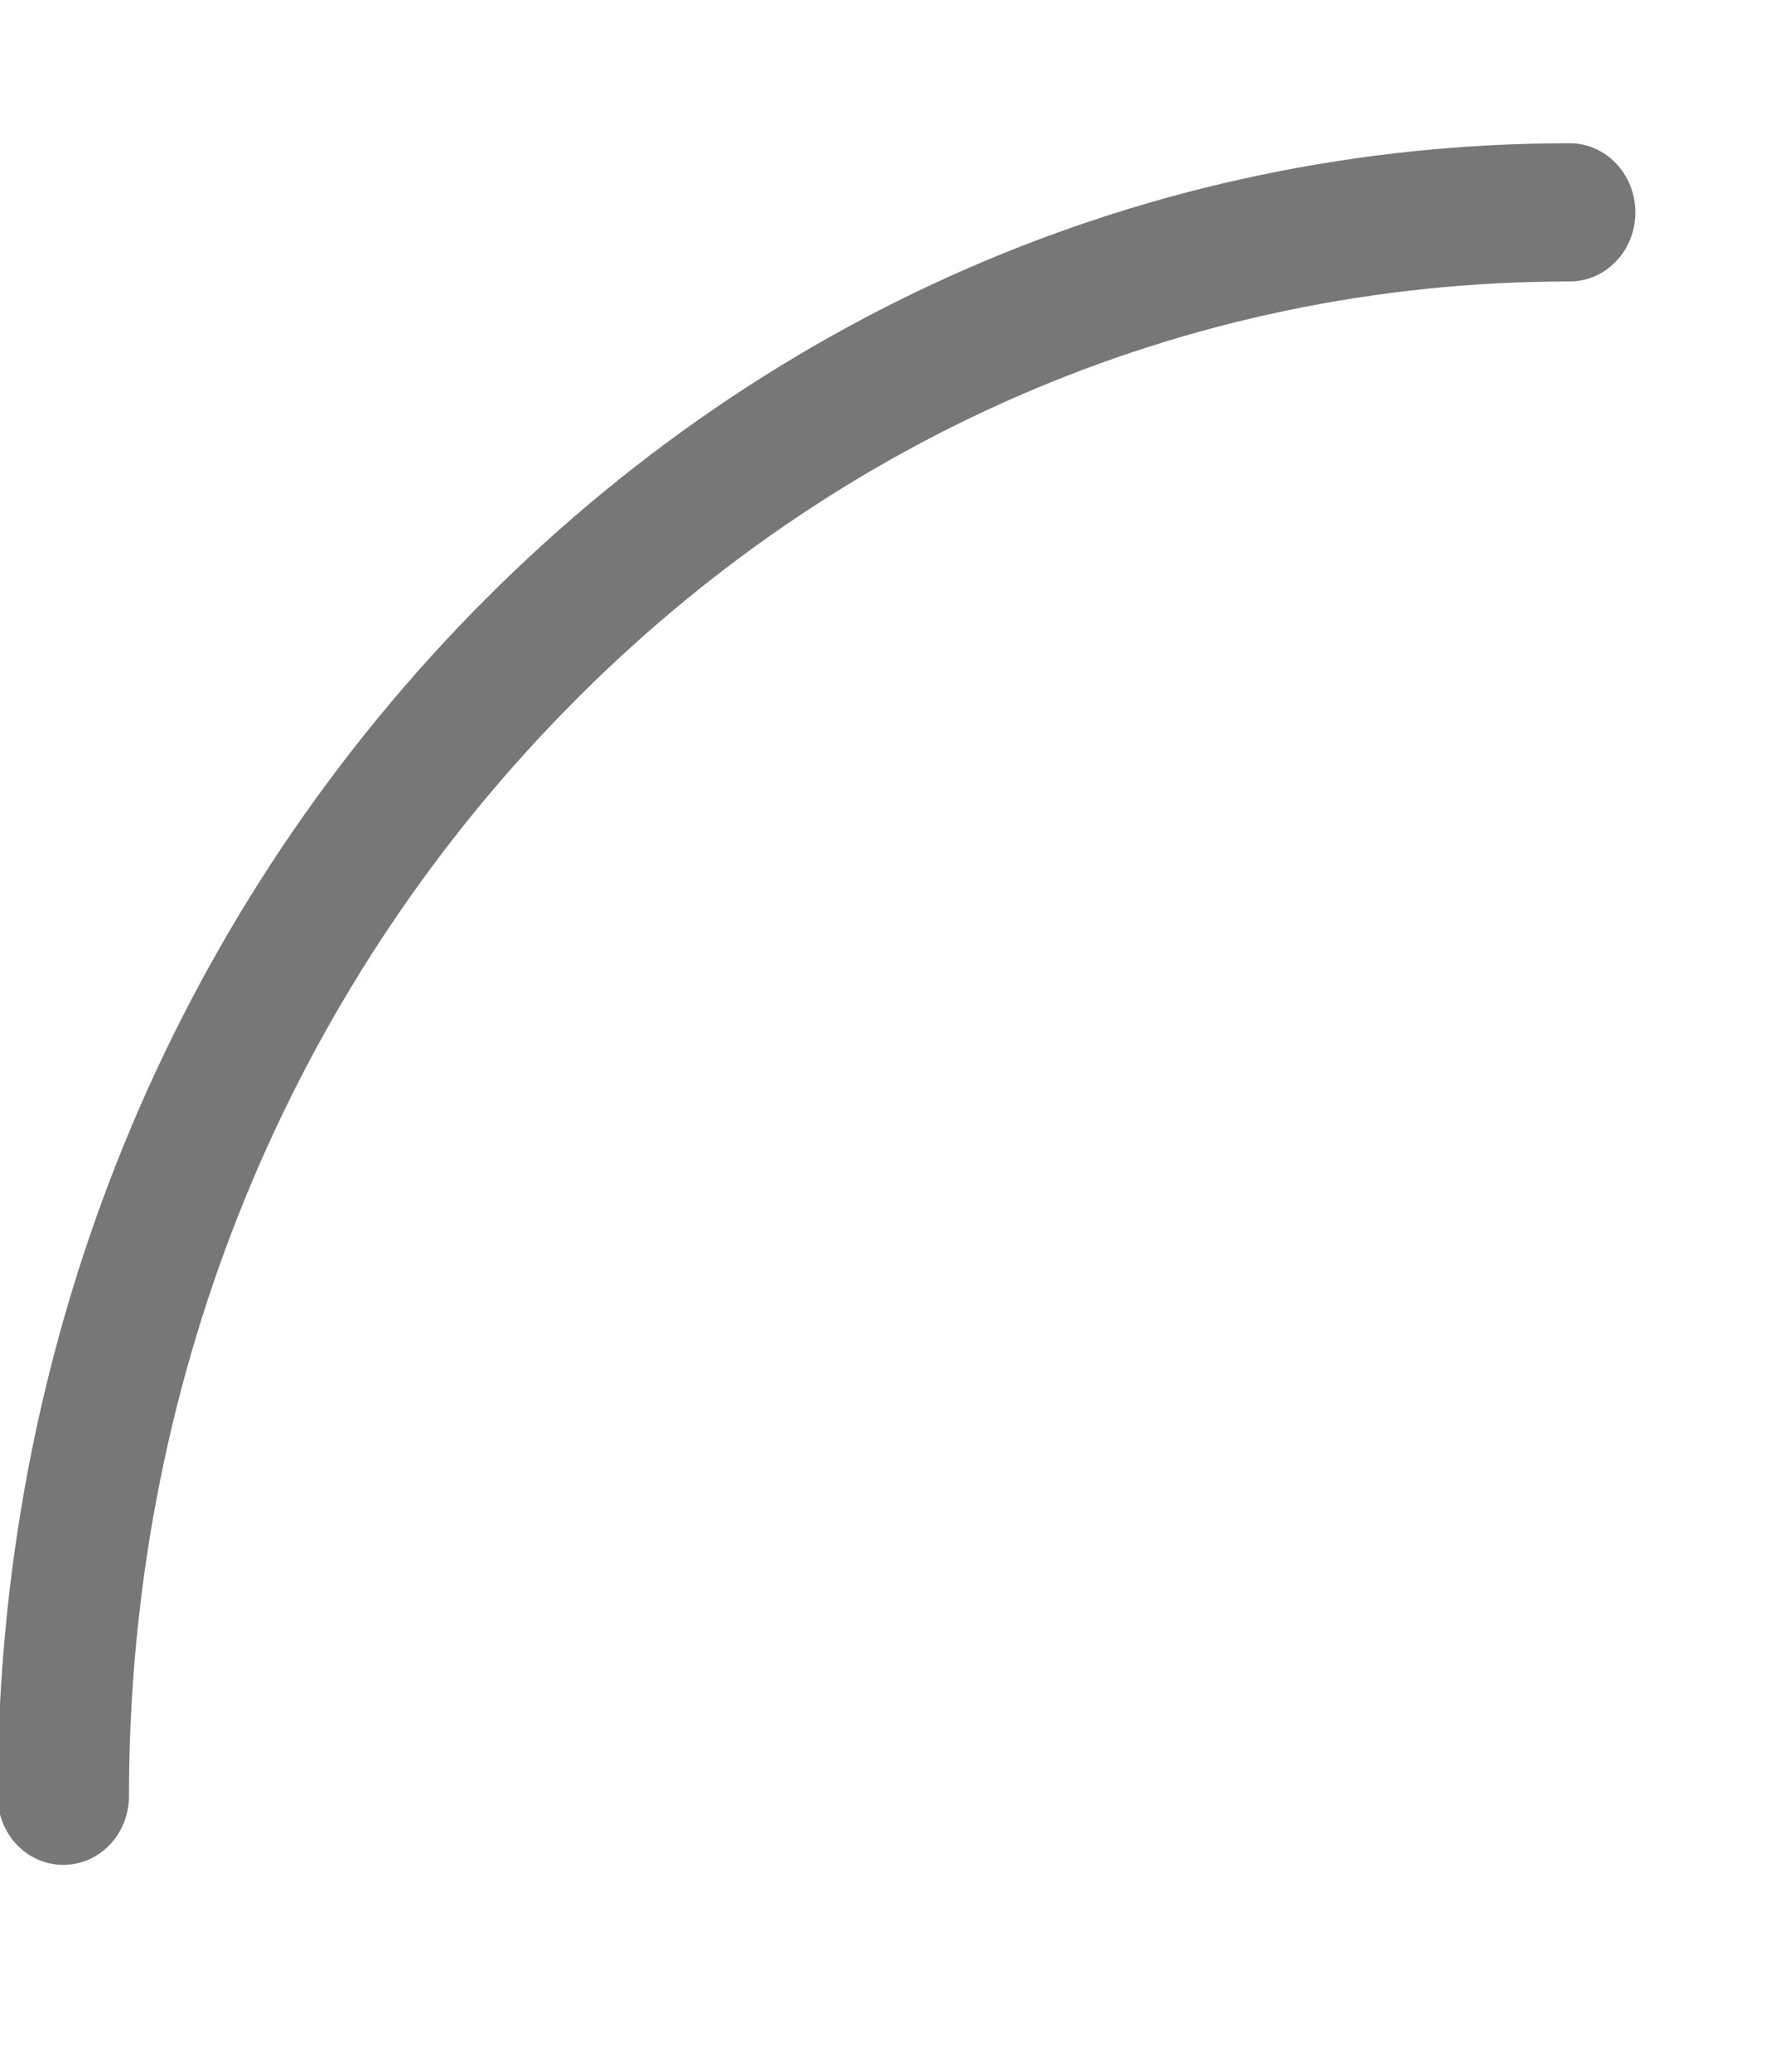 <?xml version="1.0" encoding="UTF-8" standalone="no"?><svg width='6' height='7' viewBox='0 0 6 7' fill='none' xmlns='http://www.w3.org/2000/svg'>
<path d='M0.214 6.301C0.091 6.301 -0.008 6.197 -0.008 6.068C-0.008 4.576 0.545 3.174 1.549 2.119C2.553 1.065 3.887 0.484 5.306 0.484C5.429 0.484 5.528 0.589 5.528 0.718C5.528 0.846 5.429 0.951 5.306 0.951C4.006 0.951 2.783 1.483 1.863 2.45C0.943 3.416 0.436 4.701 0.436 6.068C0.436 6.197 0.337 6.301 0.214 6.301Z' fill='#777777'/>
</svg>
